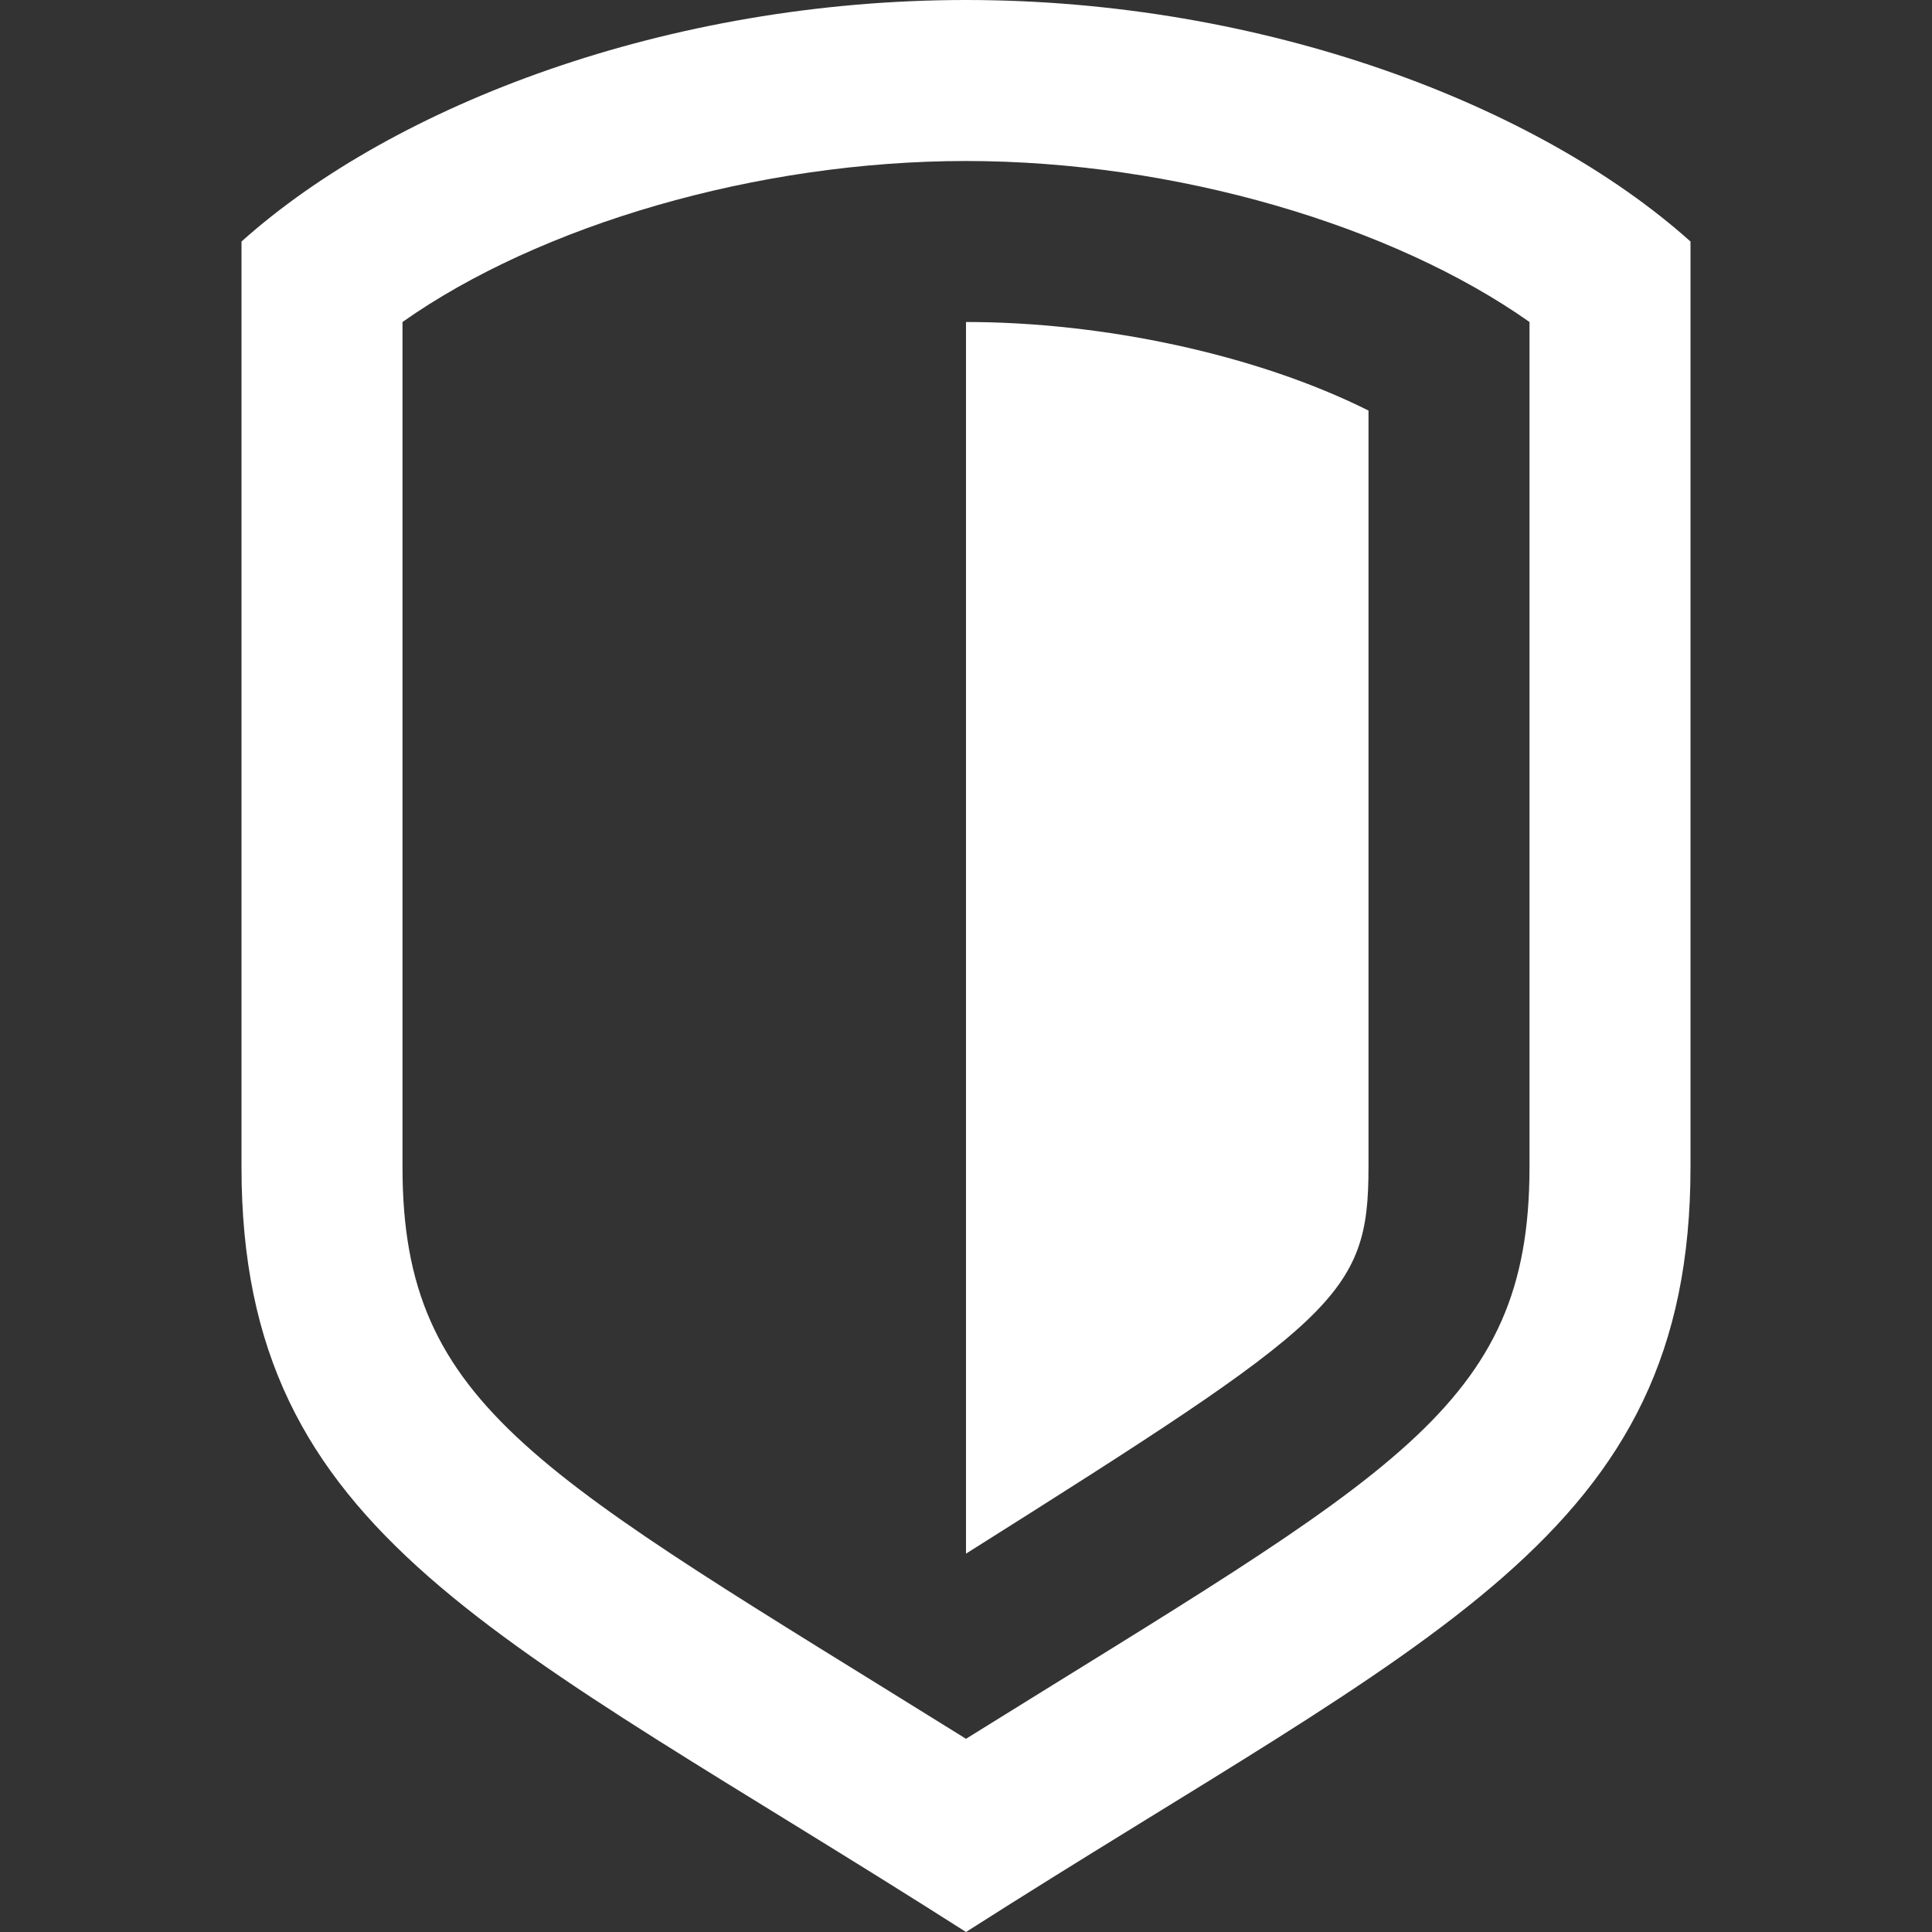 <?xml version="1.0" encoding="UTF-8"?>
<svg id="Calque_1" data-name="Calque 1" xmlns="http://www.w3.org/2000/svg" version="1.1" viewBox="0 0 24 24">
  <rect x="0" y="0" width="24" height="24" fill="#333333" stroke="none"/>
  <defs>
    <style>
      .cls-1 {
        fill: #fff;
        stroke-width: 0px;
      }
    </style>
  </defs>
  <path class="cls-1" d="M12,4c1.7,0,3.6.4,5,1.1v9.4c0,1.6-.4,1.9-5,4.8V4ZM21,3v11.5c0,4.6-3.2,5.8-9,9.5-5.8-3.7-9-4.9-9-9.5V3C4.9,1.3,8.3,0,12,0s7.1,1.3,9,3ZM19,4c-1.7-1.2-4.4-2-7-2s-5.3.8-7,2v10.5c0,3,1.7,3.8,7,7.1,5.3-3.3,7-4.1,7-7.1V4Z"/>
</svg>